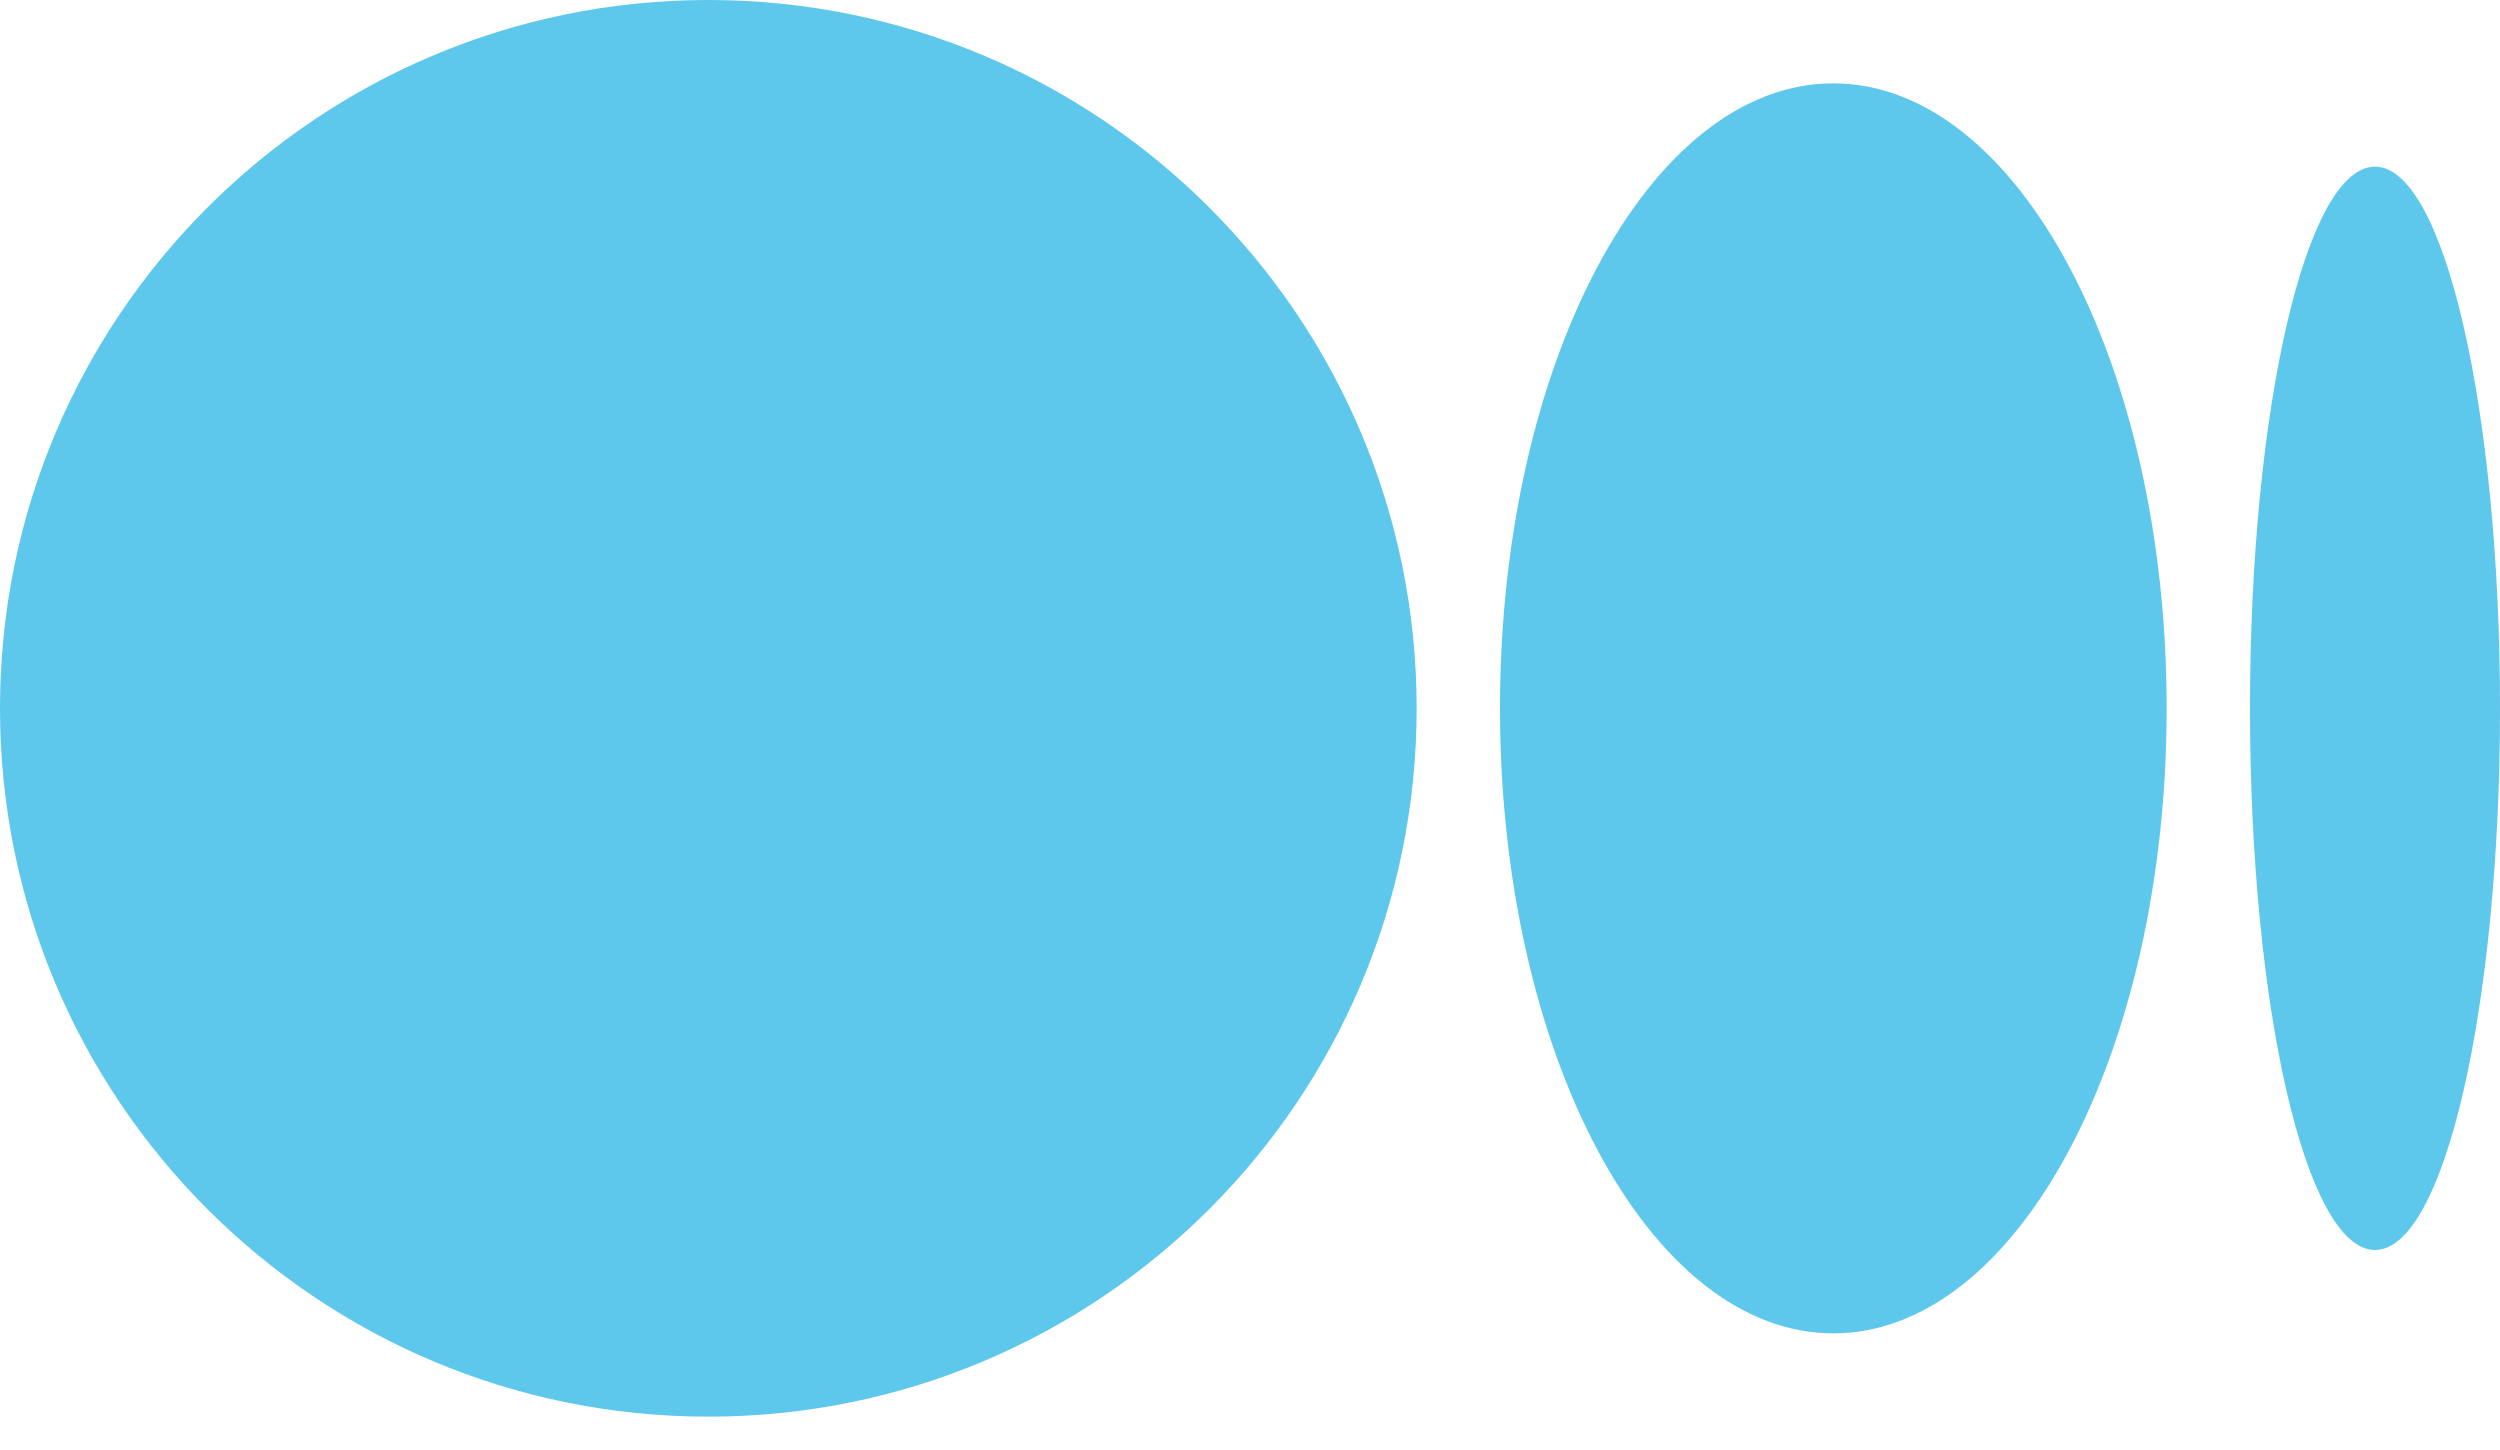 <svg width="50" height="29" viewBox="0 0 50 29" fill="none" xmlns="http://www.w3.org/2000/svg">
<path d="M14.167 28.333C21.991 28.333 28.333 21.991 28.333 14.167C28.333 6.343 21.991 0 14.167 0C6.343 0 0 6.343 0 14.167C0 21.991 6.343 28.333 14.167 28.333Z" fill="#5EC7EC"/>
<path d="M36.667 26.667C40.349 26.667 43.333 21.07 43.333 14.167C43.333 7.263 40.349 1.667 36.667 1.667C32.985 1.667 30 7.263 30 14.167C30 21.07 32.985 26.667 36.667 26.667Z" fill="#5EC7EC"/>
<path d="M47.5 25C48.881 25 50 20.15 50 14.167C50 8.184 48.881 3.333 47.5 3.333C46.119 3.333 45 8.184 45 14.167C45 20.15 46.119 25 47.5 25Z" fill="#5EC7EC"/>
</svg>
